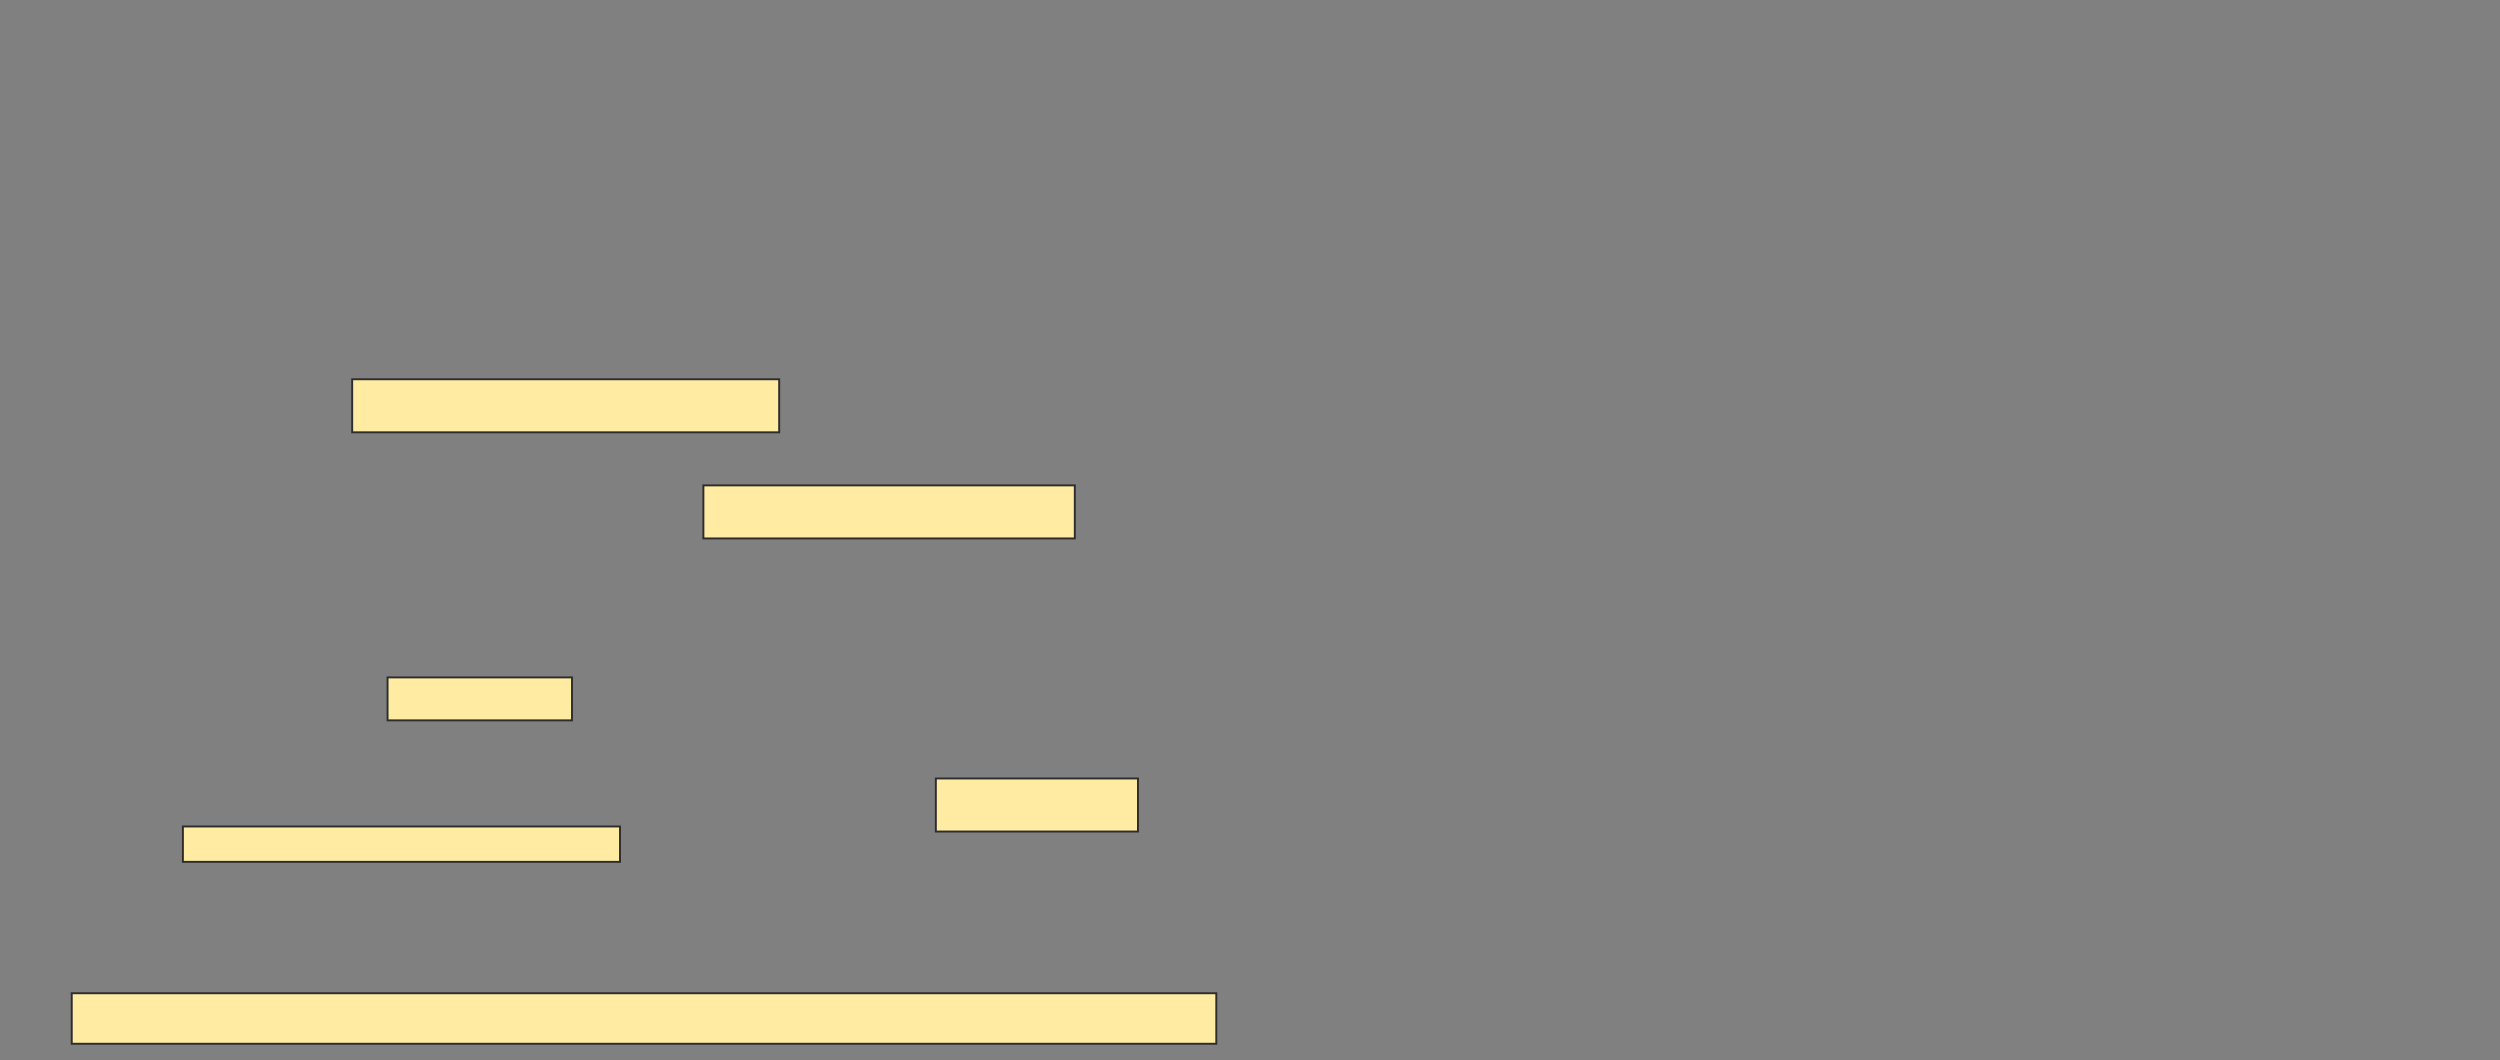 <svg xmlns="http://www.w3.org/2000/svg" width="1285" height="545">
 <rect width="100%" height="100%" fill="#808080" stroke="none"/>
 <!-- Created with Image Occlusion Enhanced -->
 <g>
  <title>Labels</title>
 </g>
 <g>
  <title>Masks</title>
  <rect id="774d7eb1780f4e38aaca0a7e1ed04055-oa-1" height="25.974" width="588.312" y="510.525" x="36.866" stroke="#2D2D2D" fill="#FFEBA2"/>
  <rect id="774d7eb1780f4e38aaca0a7e1ed04055-oa-2" height="22.078" width="94.805" y="348.187" x="199.204" stroke-linecap="null" stroke-linejoin="null" stroke-dasharray="null" stroke="#2D2D2D" fill="#FFEBA2"/>
  <g id="774d7eb1780f4e38aaca0a7e1ed04055-oa-3">
   <rect stroke="#2D2D2D" height="27.273" width="103.896" y="400.135" x="481.022" fill="#FFEBA2"/>
   <rect stroke="#2D2D2D" height="18.182" width="224.675" y="424.81" x="94.009" stroke-linecap="null" stroke-linejoin="null" stroke-dasharray="null" fill="#FFEBA2"/>
  </g>
  <g id="774d7eb1780f4e38aaca0a7e1ed04055-oa-4">
   <rect height="27.273" width="219.481" y="194.94" x="181.022" stroke-linecap="null" stroke-linejoin="null" stroke-dasharray="null" stroke="#2D2D2D" fill="#FFEBA2"/>
   <rect height="27.273" width="190.909" y="249.486" x="361.542" stroke-linecap="null" stroke-linejoin="null" stroke-dasharray="null" stroke="#2D2D2D" fill="#FFEBA2"/>
  </g>
 </g>
</svg>